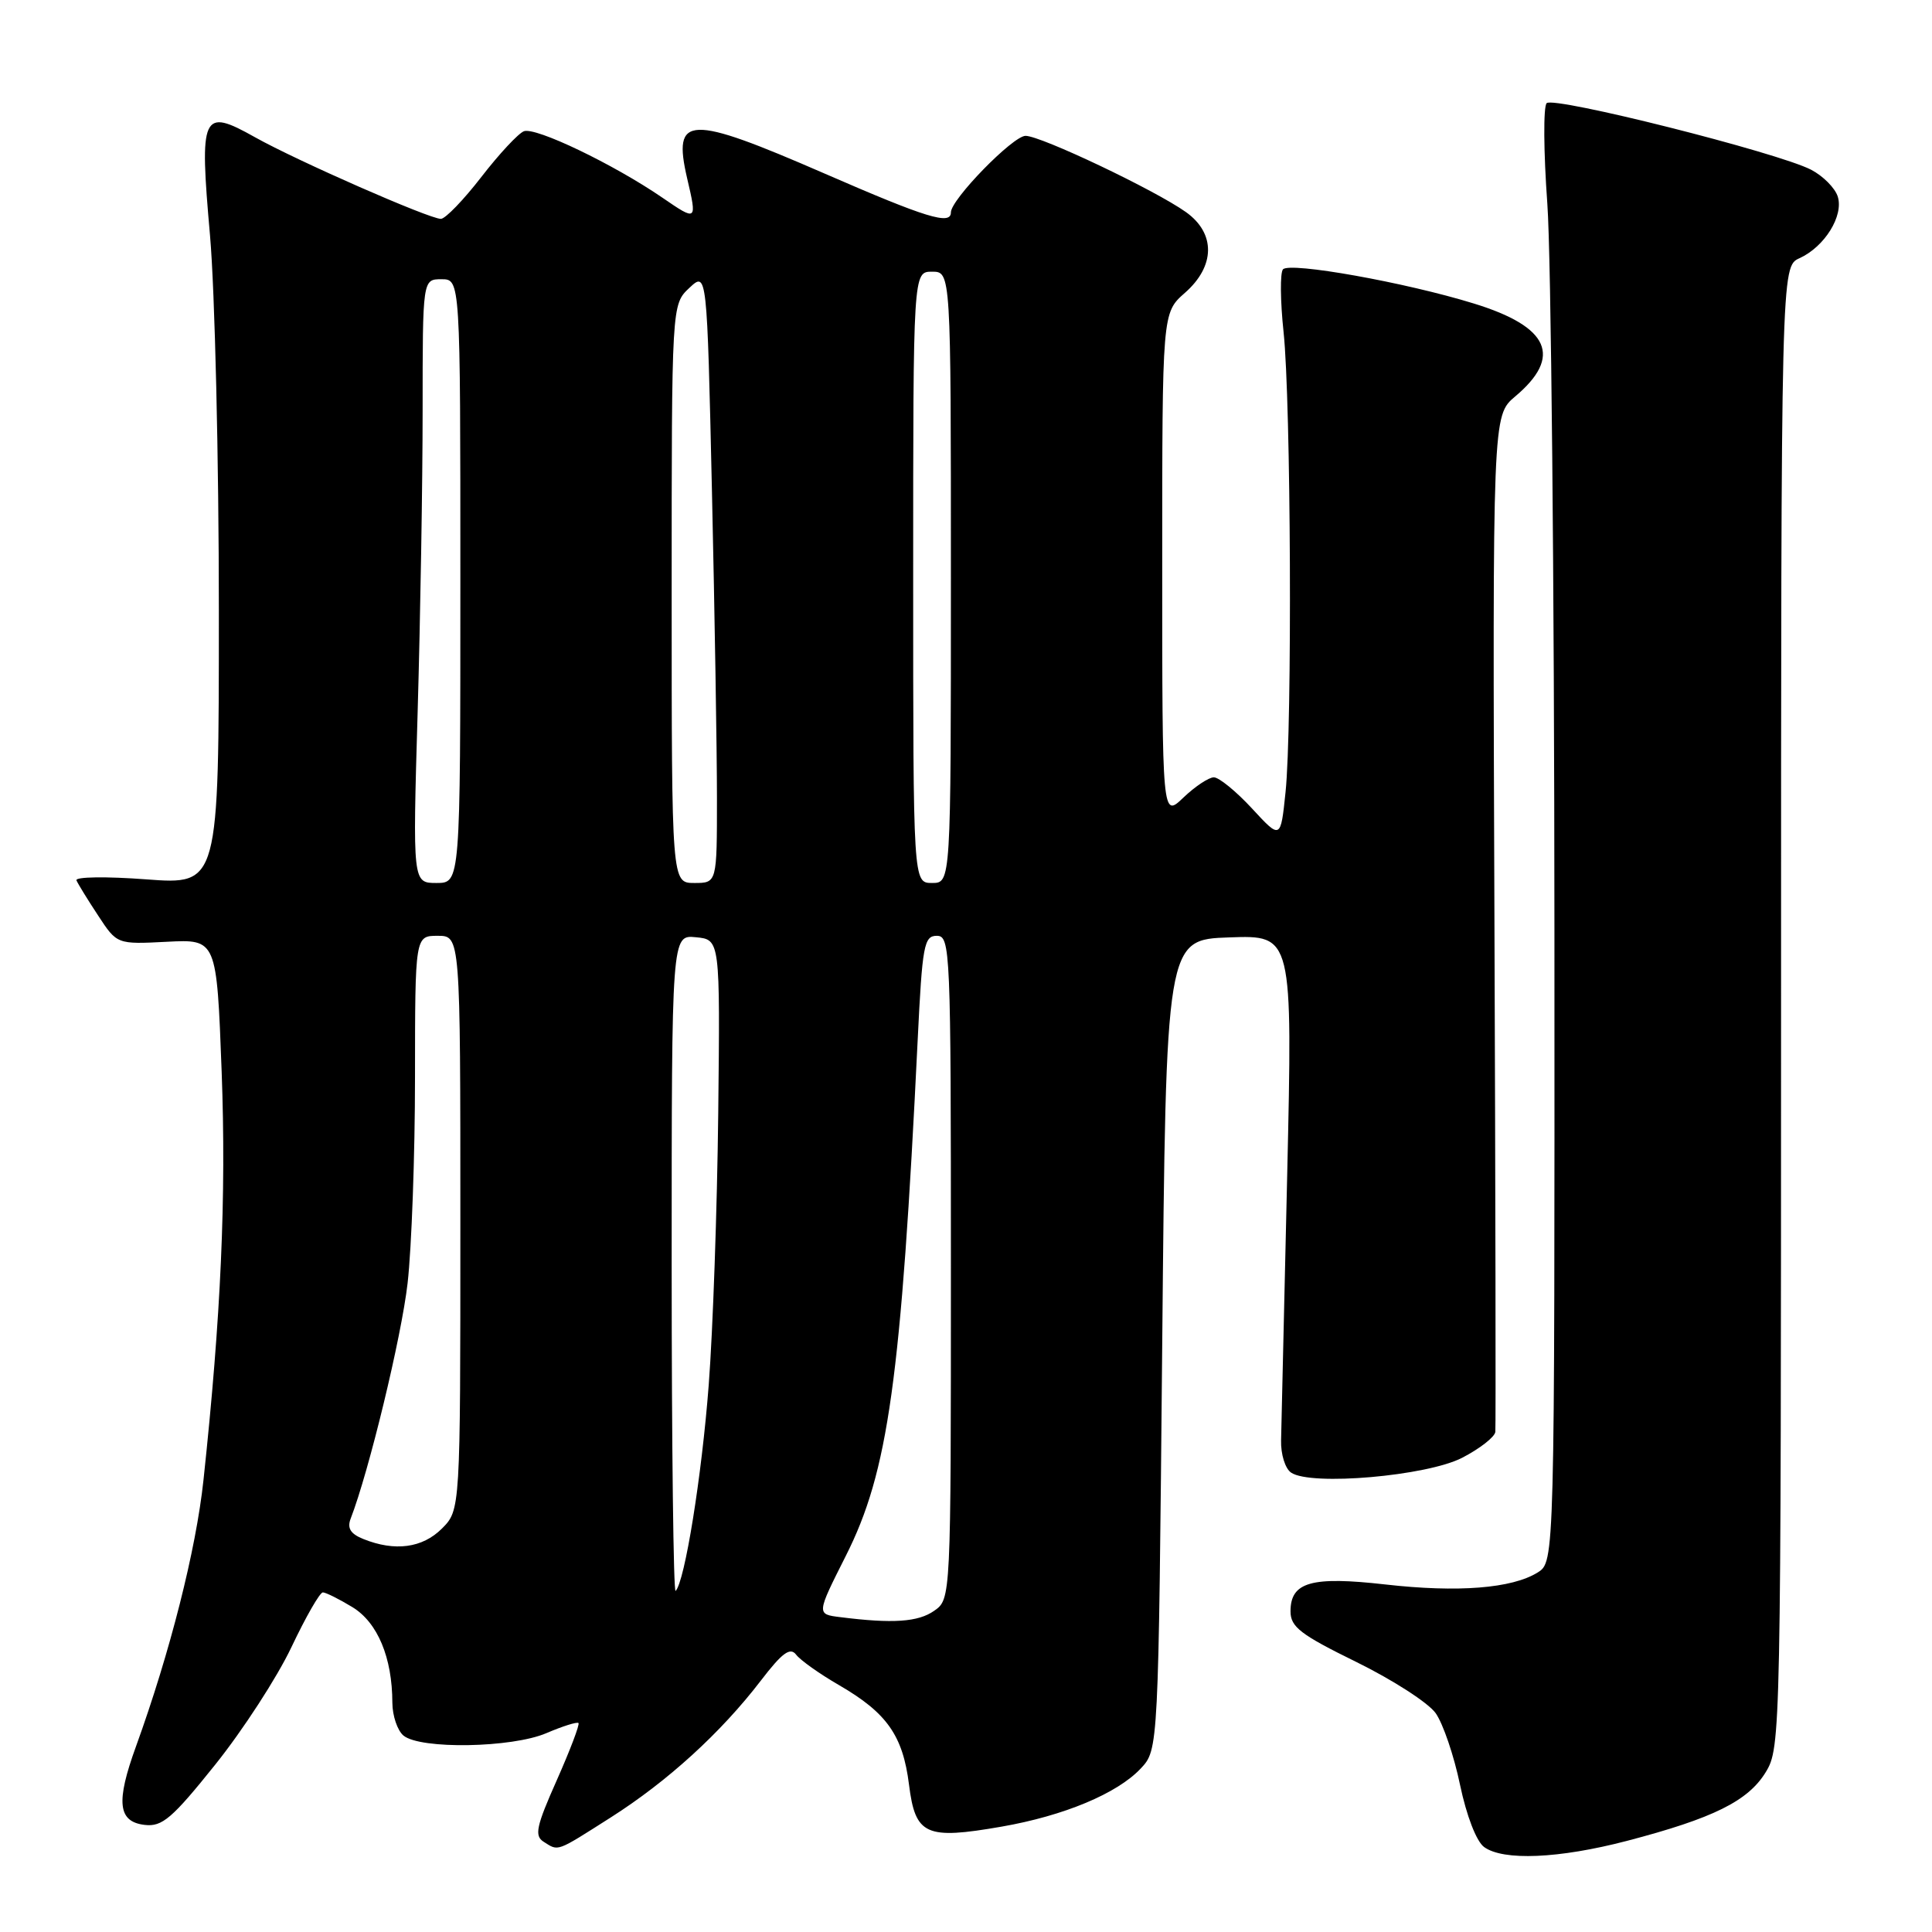 <?xml version="1.0" encoding="UTF-8" standalone="no"?>
<!DOCTYPE svg PUBLIC "-//W3C//DTD SVG 1.1//EN" "http://www.w3.org/Graphics/SVG/1.1/DTD/svg11.dtd" >
<svg xmlns="http://www.w3.org/2000/svg" xmlns:xlink="http://www.w3.org/1999/xlink" version="1.1" viewBox="0 0 256 256">
 <g >
 <path fill="currentColor"
d=" M 215.56 243.93 C 227.00 240.94 231.63 238.65 233.97 234.82 C 235.96 231.55 235.99 230.11 236.00 133.41 C 236.00 35.32 236.00 35.32 238.45 34.21 C 241.78 32.69 244.32 28.59 243.51 26.04 C 243.15 24.91 241.56 23.31 239.98 22.49 C 235.55 20.20 205.87 12.73 204.94 13.67 C 204.49 14.13 204.53 20.12 205.03 27.00 C 205.53 33.88 205.95 77.18 205.97 123.23 C 206.00 206.95 206.00 206.95 203.75 208.36 C 200.35 210.48 193.17 211.04 183.57 209.95 C 173.77 208.84 171.00 209.62 171.00 213.51 C 171.00 215.58 172.32 216.59 179.72 220.22 C 184.52 222.58 189.25 225.62 190.23 227.00 C 191.21 228.38 192.66 232.64 193.46 236.49 C 194.32 240.60 195.63 243.99 196.65 244.74 C 199.19 246.59 206.55 246.28 215.56 243.93 Z  M 80.93 240.82 C 88.46 236.03 95.51 229.61 100.80 222.71 C 103.64 219.00 104.70 218.22 105.49 219.25 C 106.04 219.98 108.60 221.80 111.18 223.29 C 117.53 226.97 119.64 229.98 120.45 236.49 C 121.29 243.17 122.66 243.79 132.71 242.04 C 140.99 240.60 148.04 237.65 151.15 234.34 C 153.50 231.84 153.50 231.84 154.00 178.17 C 154.50 124.50 154.50 124.50 162.89 124.21 C 171.28 123.91 171.28 123.91 170.56 155.71 C 170.16 173.19 169.79 189.00 169.75 190.84 C 169.70 192.69 170.29 194.60 171.08 195.13 C 173.71 196.92 189.07 195.58 193.75 193.16 C 196.09 191.95 198.06 190.41 198.14 189.73 C 198.21 189.05 198.16 158.48 198.02 121.78 C 197.77 55.07 197.77 55.07 200.76 52.54 C 207.06 47.25 205.31 43.30 195.30 40.22 C 186.24 37.42 170.90 34.68 170.00 35.69 C 169.61 36.14 169.64 39.88 170.08 44.00 C 171.06 53.20 171.24 96.37 170.34 104.97 C 169.69 111.24 169.69 111.24 165.89 107.12 C 163.79 104.85 161.52 103.00 160.84 103.00 C 160.17 103.00 158.35 104.21 156.80 105.69 C 154.00 108.37 154.00 108.37 154.00 74.91 C 154.00 41.45 154.00 41.45 157.00 38.81 C 161.04 35.27 161.10 30.92 157.14 28.10 C 153.05 25.19 137.93 18.00 135.89 18.00 C 134.22 18.00 126.00 26.43 126.00 28.14 C 126.00 29.87 122.75 28.87 109.27 23.00 C 91.18 15.13 89.10 15.20 91.05 23.63 C 92.38 29.33 92.36 29.34 87.75 26.18 C 81.30 21.76 70.96 16.80 69.42 17.39 C 68.67 17.68 66.13 20.41 63.78 23.45 C 61.42 26.50 59.02 28.99 58.42 29.00 C 56.88 29.00 39.36 21.31 33.78 18.18 C 26.76 14.24 26.40 15.04 27.83 31.22 C 28.47 38.53 29.00 60.87 29.00 80.87 C 29.00 117.24 29.00 117.24 19.38 116.52 C 14.09 116.12 9.93 116.18 10.13 116.65 C 10.33 117.12 11.62 119.22 13.00 121.31 C 15.50 125.13 15.50 125.13 22.11 124.79 C 28.71 124.45 28.71 124.45 29.37 141.98 C 29.99 158.58 29.29 174.37 26.96 196.13 C 25.97 205.39 22.52 218.98 18.03 231.38 C 15.33 238.80 15.62 241.40 19.18 241.81 C 21.49 242.08 22.81 240.95 28.53 233.81 C 32.19 229.24 36.73 222.24 38.62 218.25 C 40.51 214.26 42.38 211.00 42.78 211.00 C 43.18 211.01 44.93 211.88 46.69 212.95 C 50.04 214.99 51.98 219.64 51.99 225.63 C 52.00 227.35 52.66 229.30 53.46 229.97 C 55.69 231.82 67.83 231.61 72.40 229.65 C 74.55 228.73 76.46 228.13 76.65 228.31 C 76.84 228.50 75.54 231.91 73.78 235.88 C 71.05 242.01 70.79 243.25 72.03 244.04 C 74.05 245.32 73.61 245.47 80.93 240.82 Z  M 111.34 214.28 C 108.18 213.89 108.18 213.89 112.06 206.19 C 117.71 195.01 119.40 182.86 121.60 137.75 C 122.21 125.24 122.44 124.00 124.13 124.00 C 125.93 124.00 126.00 125.73 126.00 167.94 C 126.00 211.89 126.00 211.89 123.78 213.44 C 121.66 214.93 118.29 215.16 111.34 214.28 Z  M 89.00 167.60 C 89.00 123.87 89.00 123.87 92.21 124.19 C 95.42 124.50 95.42 124.50 95.17 147.50 C 95.03 160.15 94.46 176.35 93.91 183.50 C 92.99 195.60 90.73 209.60 89.52 210.81 C 89.24 211.10 89.00 191.65 89.00 167.60 Z  M 48.15 203.93 C 46.45 203.25 45.98 202.50 46.46 201.24 C 48.89 194.96 53.19 177.18 54.01 170.02 C 54.54 165.34 54.99 153.06 54.99 142.75 C 55.00 124.00 55.00 124.00 58.00 124.00 C 61.00 124.00 61.00 124.00 61.00 162.05 C 61.00 200.09 61.00 200.09 58.55 202.55 C 55.97 205.12 52.33 205.61 48.15 203.93 Z  M 55.34 94.34 C 55.70 81.87 56.00 63.87 56.00 54.34 C 56.00 37.00 56.00 37.00 58.50 37.00 C 61.00 37.00 61.00 37.00 61.00 77.00 C 61.00 117.00 61.00 117.00 57.84 117.00 C 54.68 117.00 54.68 117.00 55.34 94.34 Z  M 89.00 78.67 C 89.00 40.35 89.00 40.35 91.34 38.15 C 93.68 35.96 93.68 35.96 94.34 65.23 C 94.70 81.33 95.00 99.56 95.00 105.75 C 95.00 117.00 95.00 117.00 92.00 117.00 C 89.00 117.00 89.00 117.00 89.00 78.67 Z  M 121.00 76.50 C 121.00 36.00 121.00 36.00 123.50 36.00 C 126.00 36.00 126.00 36.00 126.00 76.50 C 126.00 117.00 126.00 117.00 123.50 117.00 C 121.00 117.00 121.00 117.00 121.00 76.50 Z "/>
</g>
</svg>